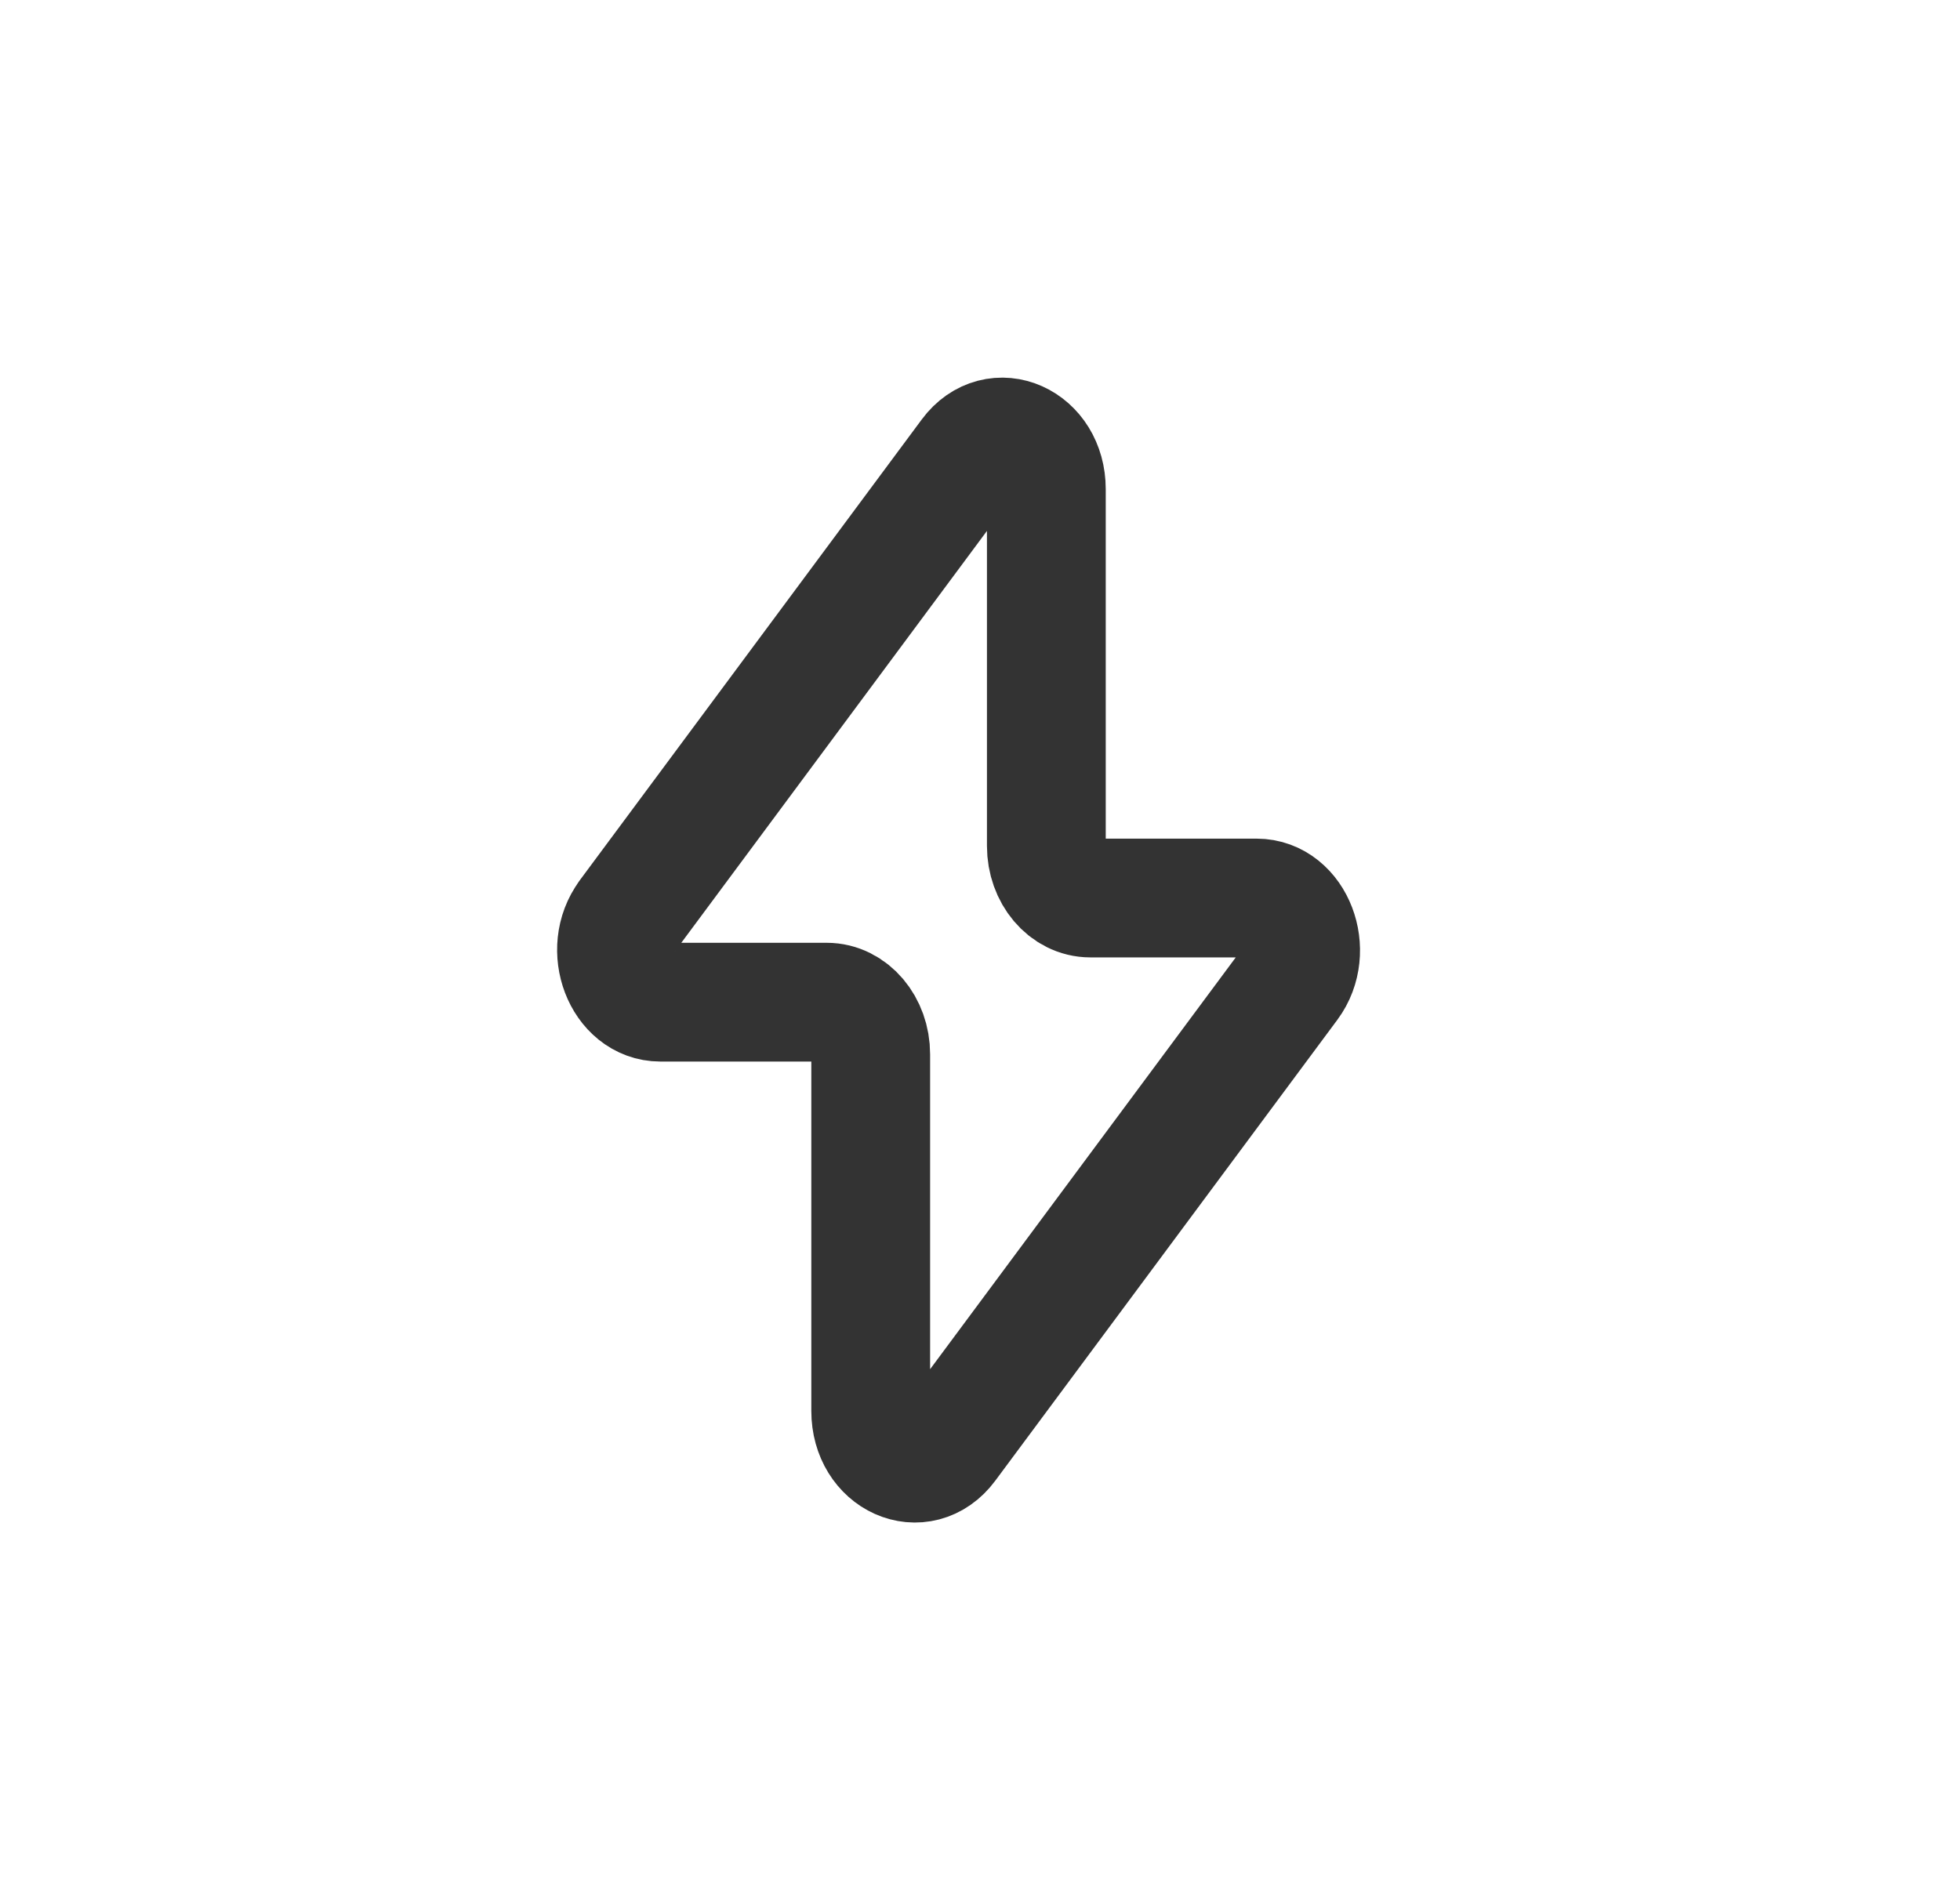 <svg width="33" height="32" viewBox="0 0 33 32" fill="none" xmlns="http://www.w3.org/2000/svg">
<path d="M10.564 15.421L16.323 7.659C16.773 7.052 17.617 7.429 17.617 8.238V14.246C17.617 14.73 17.948 15.123 18.358 15.123H21.157C21.793 15.123 22.133 16.013 21.713 16.579L15.954 24.34C15.503 24.948 14.66 24.571 14.66 23.761V17.754C14.66 17.27 14.328 16.877 13.919 16.877H11.12C10.485 16.877 10.145 15.987 10.566 15.421" stroke="#333333" stroke-width="2" stroke-linecap="round" stroke-linejoin="round"/>
</svg>
